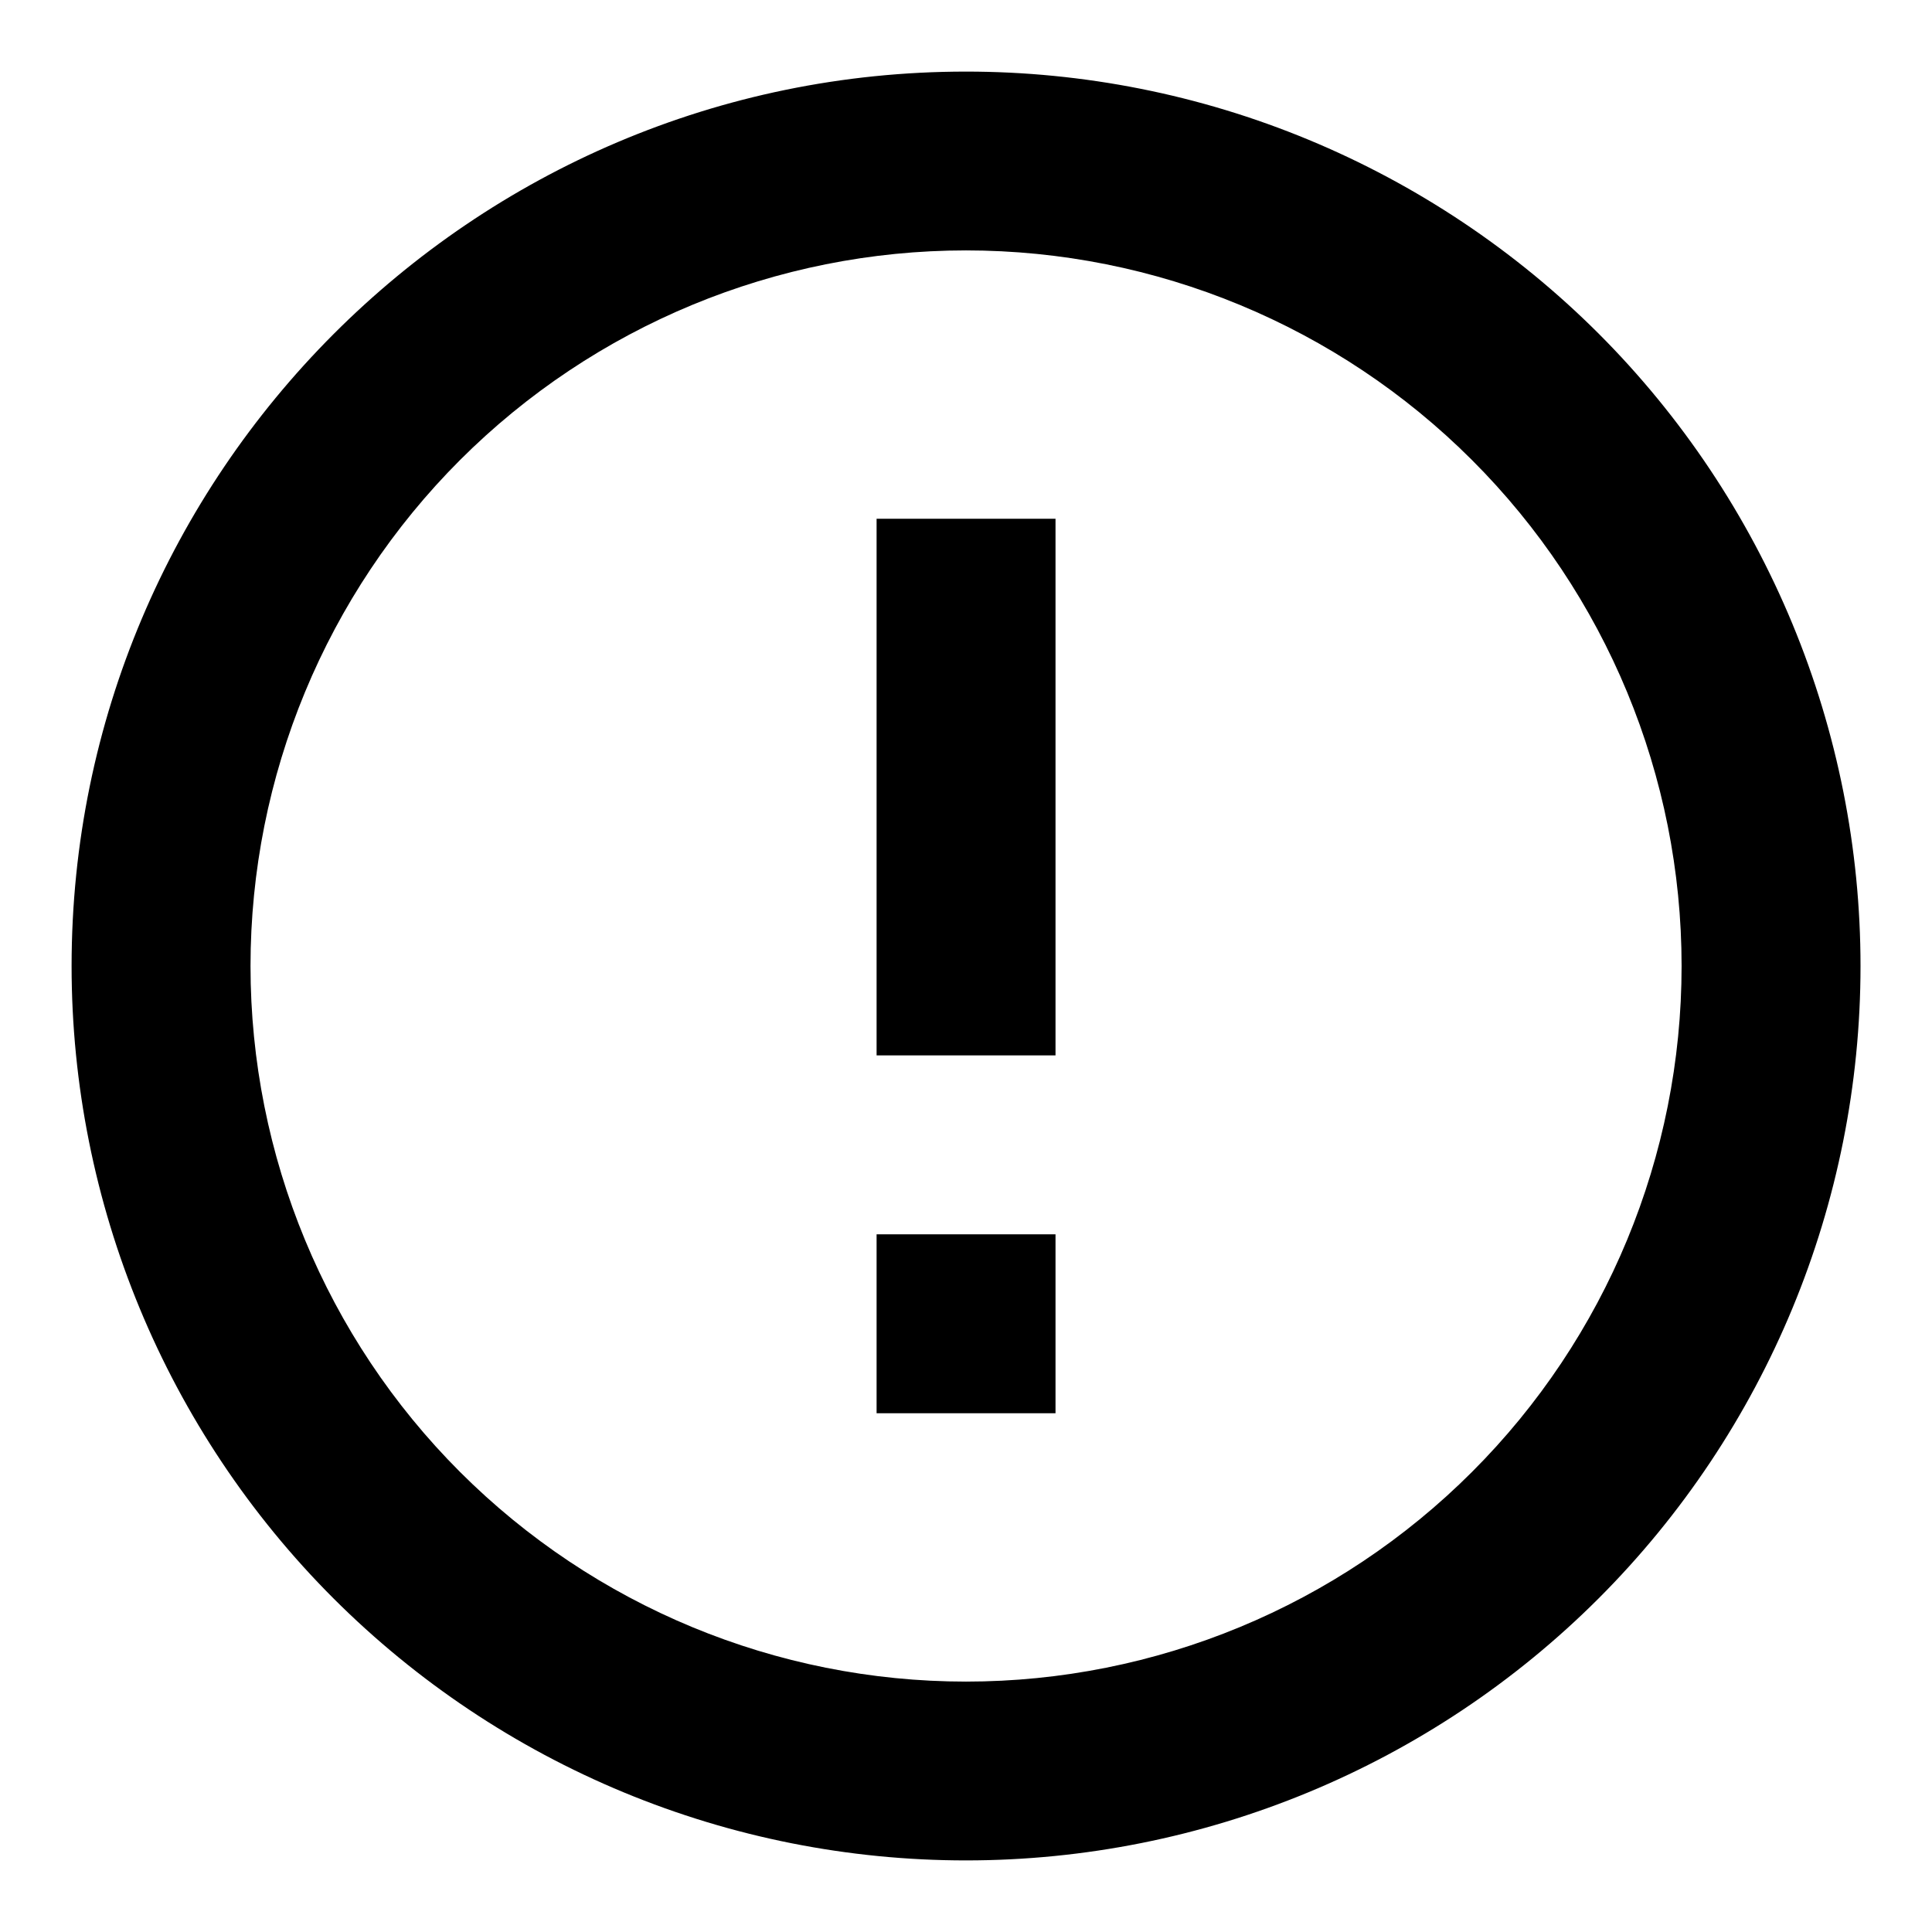<svg width="18" height="18" viewBox="0 0 18 18" fill="none" xmlns="http://www.w3.org/2000/svg">
<path d="M8.167 11.5H9.834V13.167H8.167V11.5ZM8.167 4.833H9.834V9.833H8.167V4.833ZM9 0.667C4.392 0.667 0.667 4.417 0.667 9C0.667 11.21 1.545 13.33 3.108 14.893C3.882 15.666 4.8 16.28 5.811 16.699C6.822 17.118 7.906 17.333 9 17.333C11.21 17.333 13.33 16.455 14.893 14.893C16.456 13.33 17.334 11.21 17.334 9C17.334 7.906 17.118 6.822 16.699 5.811C16.28 4.8 15.667 3.881 14.893 3.107C14.119 2.334 13.2 1.72 12.189 1.301C11.178 0.882 10.095 0.667 9 0.667ZM9 15.667C7.232 15.667 5.537 14.964 4.286 13.714C3.036 12.464 2.334 10.768 2.334 9C2.334 7.232 3.036 5.536 4.286 4.286C5.537 3.036 7.232 2.333 9 2.333C10.768 2.333 12.464 3.036 13.714 4.286C14.965 5.536 15.667 7.232 15.667 9C15.667 10.768 14.965 12.464 13.714 13.714C12.464 14.964 10.768 15.667 9 15.667Z" fill="currentColor"/>
</svg>
